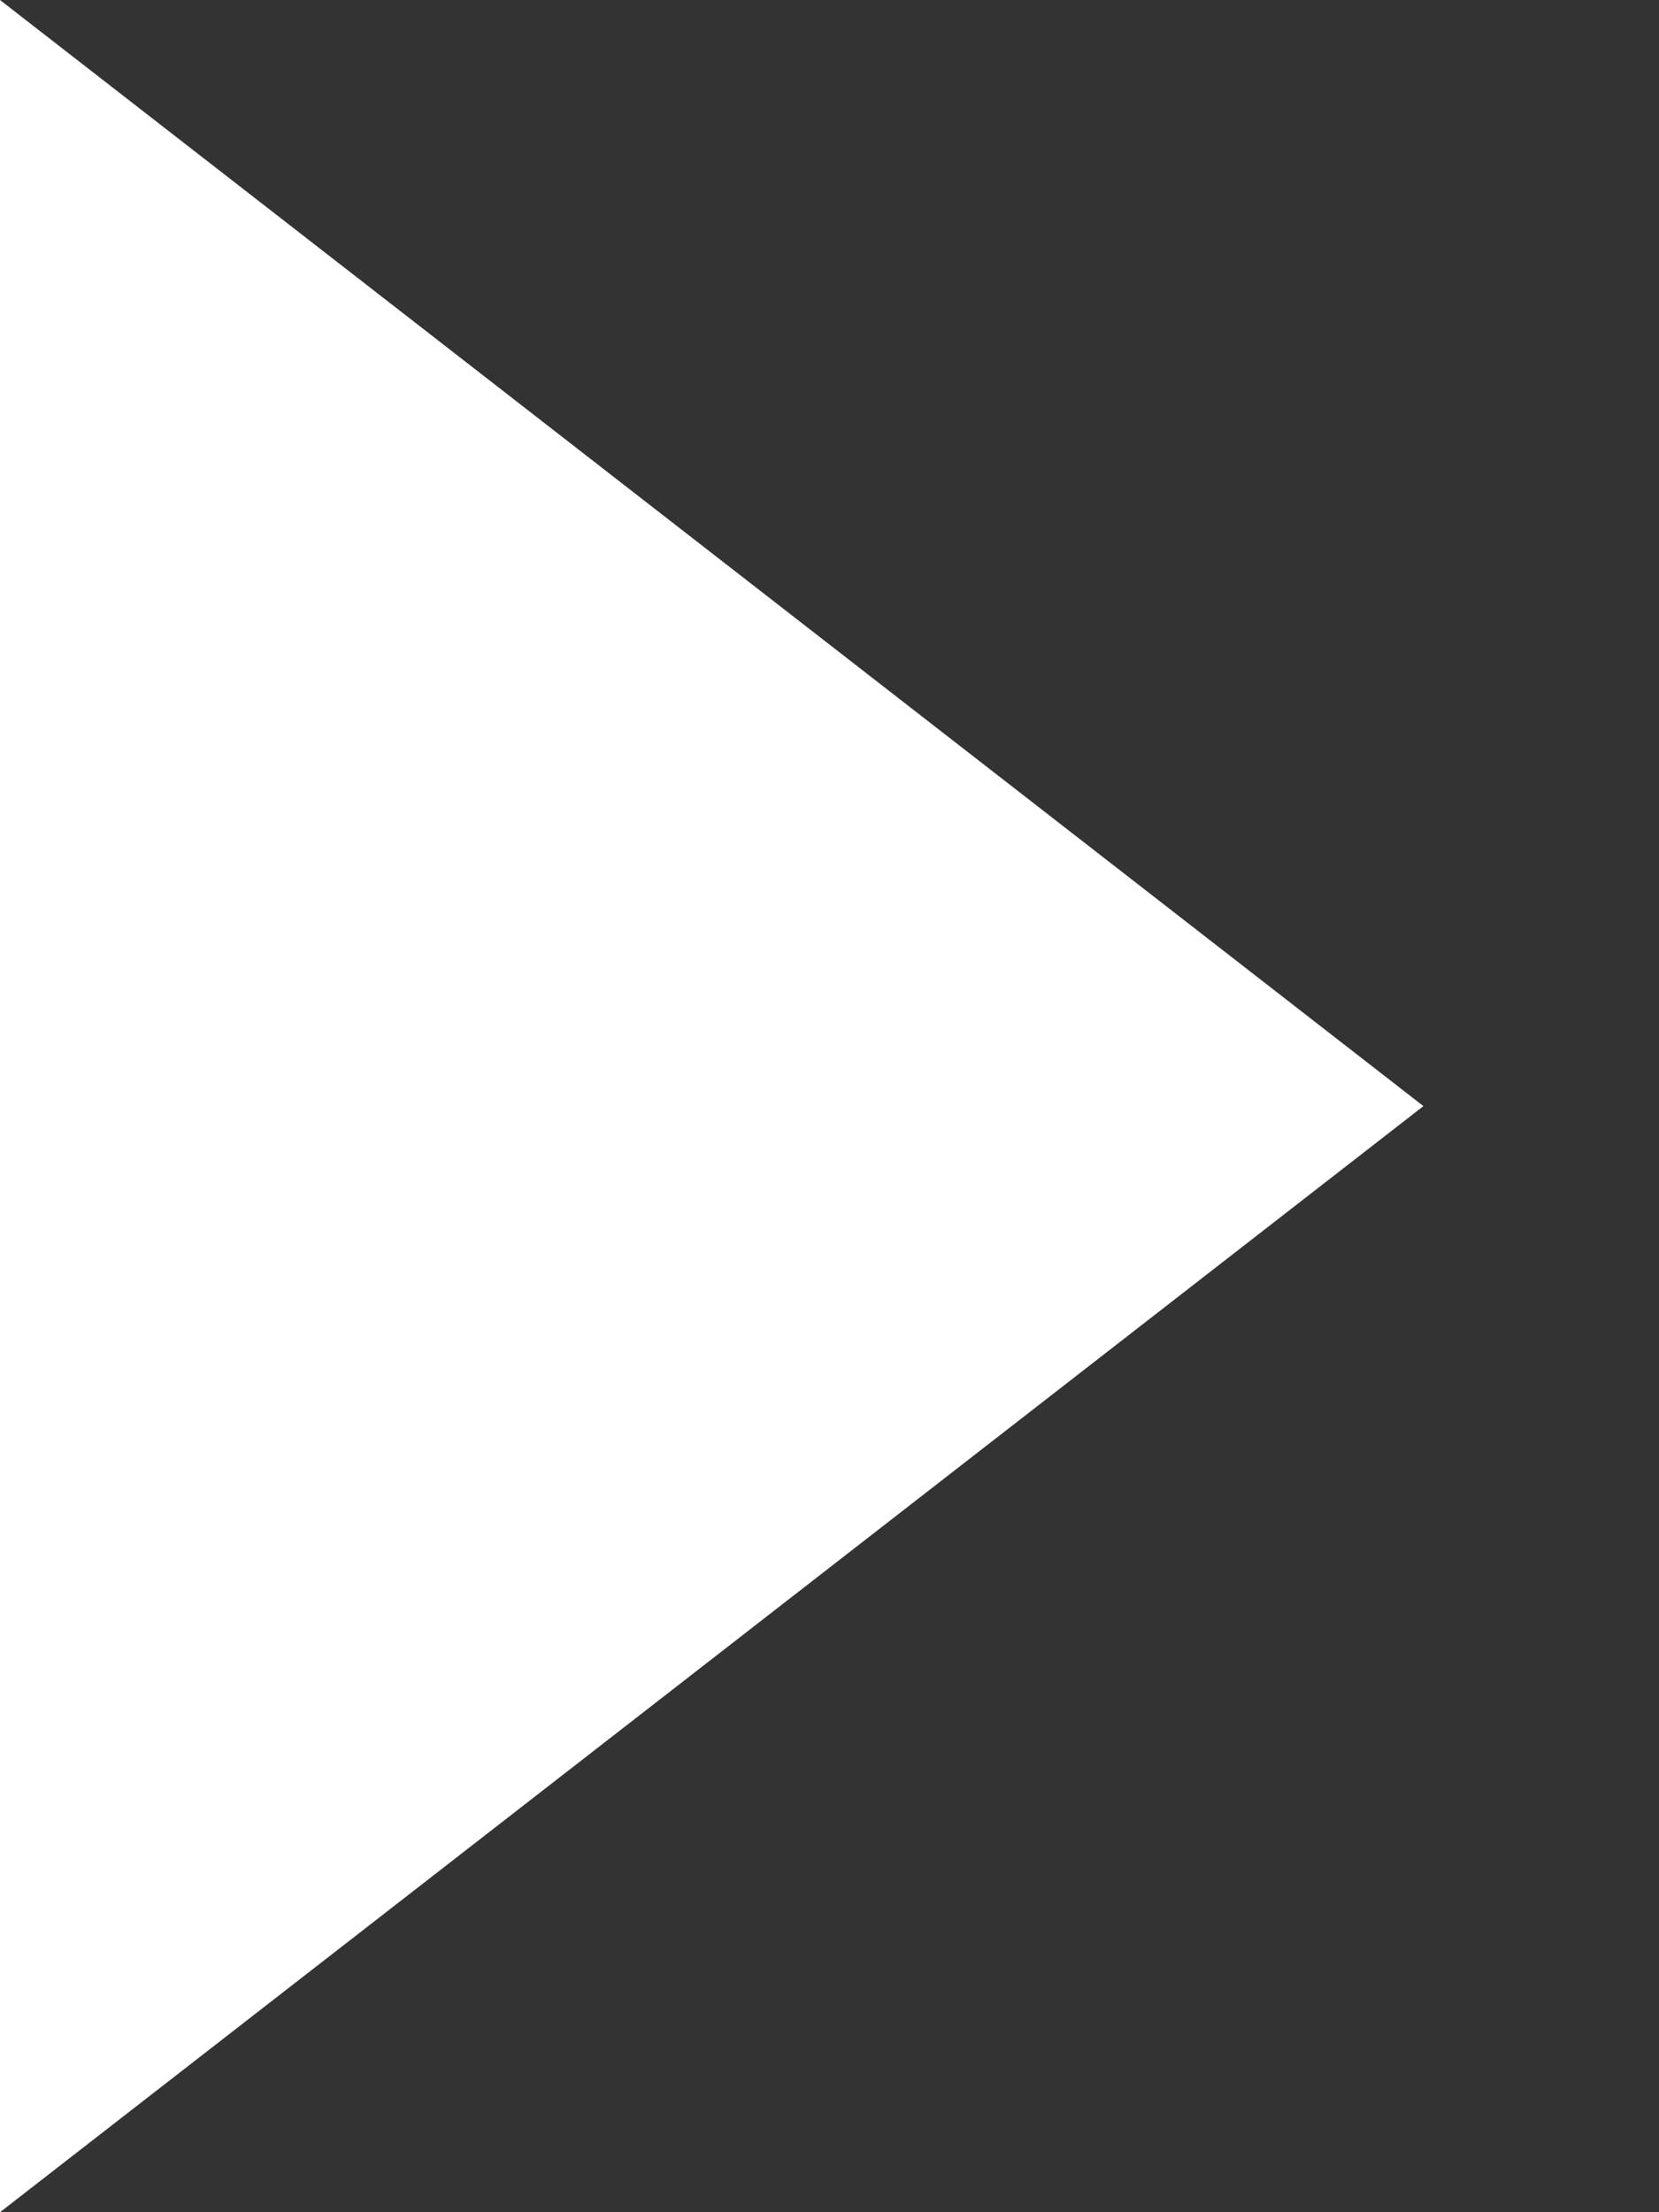 <?xml version="1.0" encoding="UTF-8" standalone="no"?>
<svg width="6px" height="8px" viewBox="0 0 6 8" version="1.1" xmlns="http://www.w3.org/2000/svg" xmlns:xlink="http://www.w3.org/1999/xlink" xmlns:sketch="http://www.bohemiancoding.com/sketch/ns">
    <rect x="0" y="0" width="6" height="8" fill="#333333" stroke="none"/>
    <!-- Generator: Sketch 3.0.4 (8054) - http://www.bohemiancoding.com/sketch -->
    <title>arrow-right-white</title>
    <desc>Created with Sketch.</desc>
    <defs></defs>
    <g id="Page-1" stroke="none" stroke-width="1" fill="none" fill-rule="evenodd" sketch:type="MSPage">
        <path d="M0,0 L4.16333634e-16,8 L5.148,4 L0,0 L0,0 Z" id="arrow-right-white" fill="#FFFFFF" sketch:type="MSShapeGroup"></path>
    </g>
</svg>